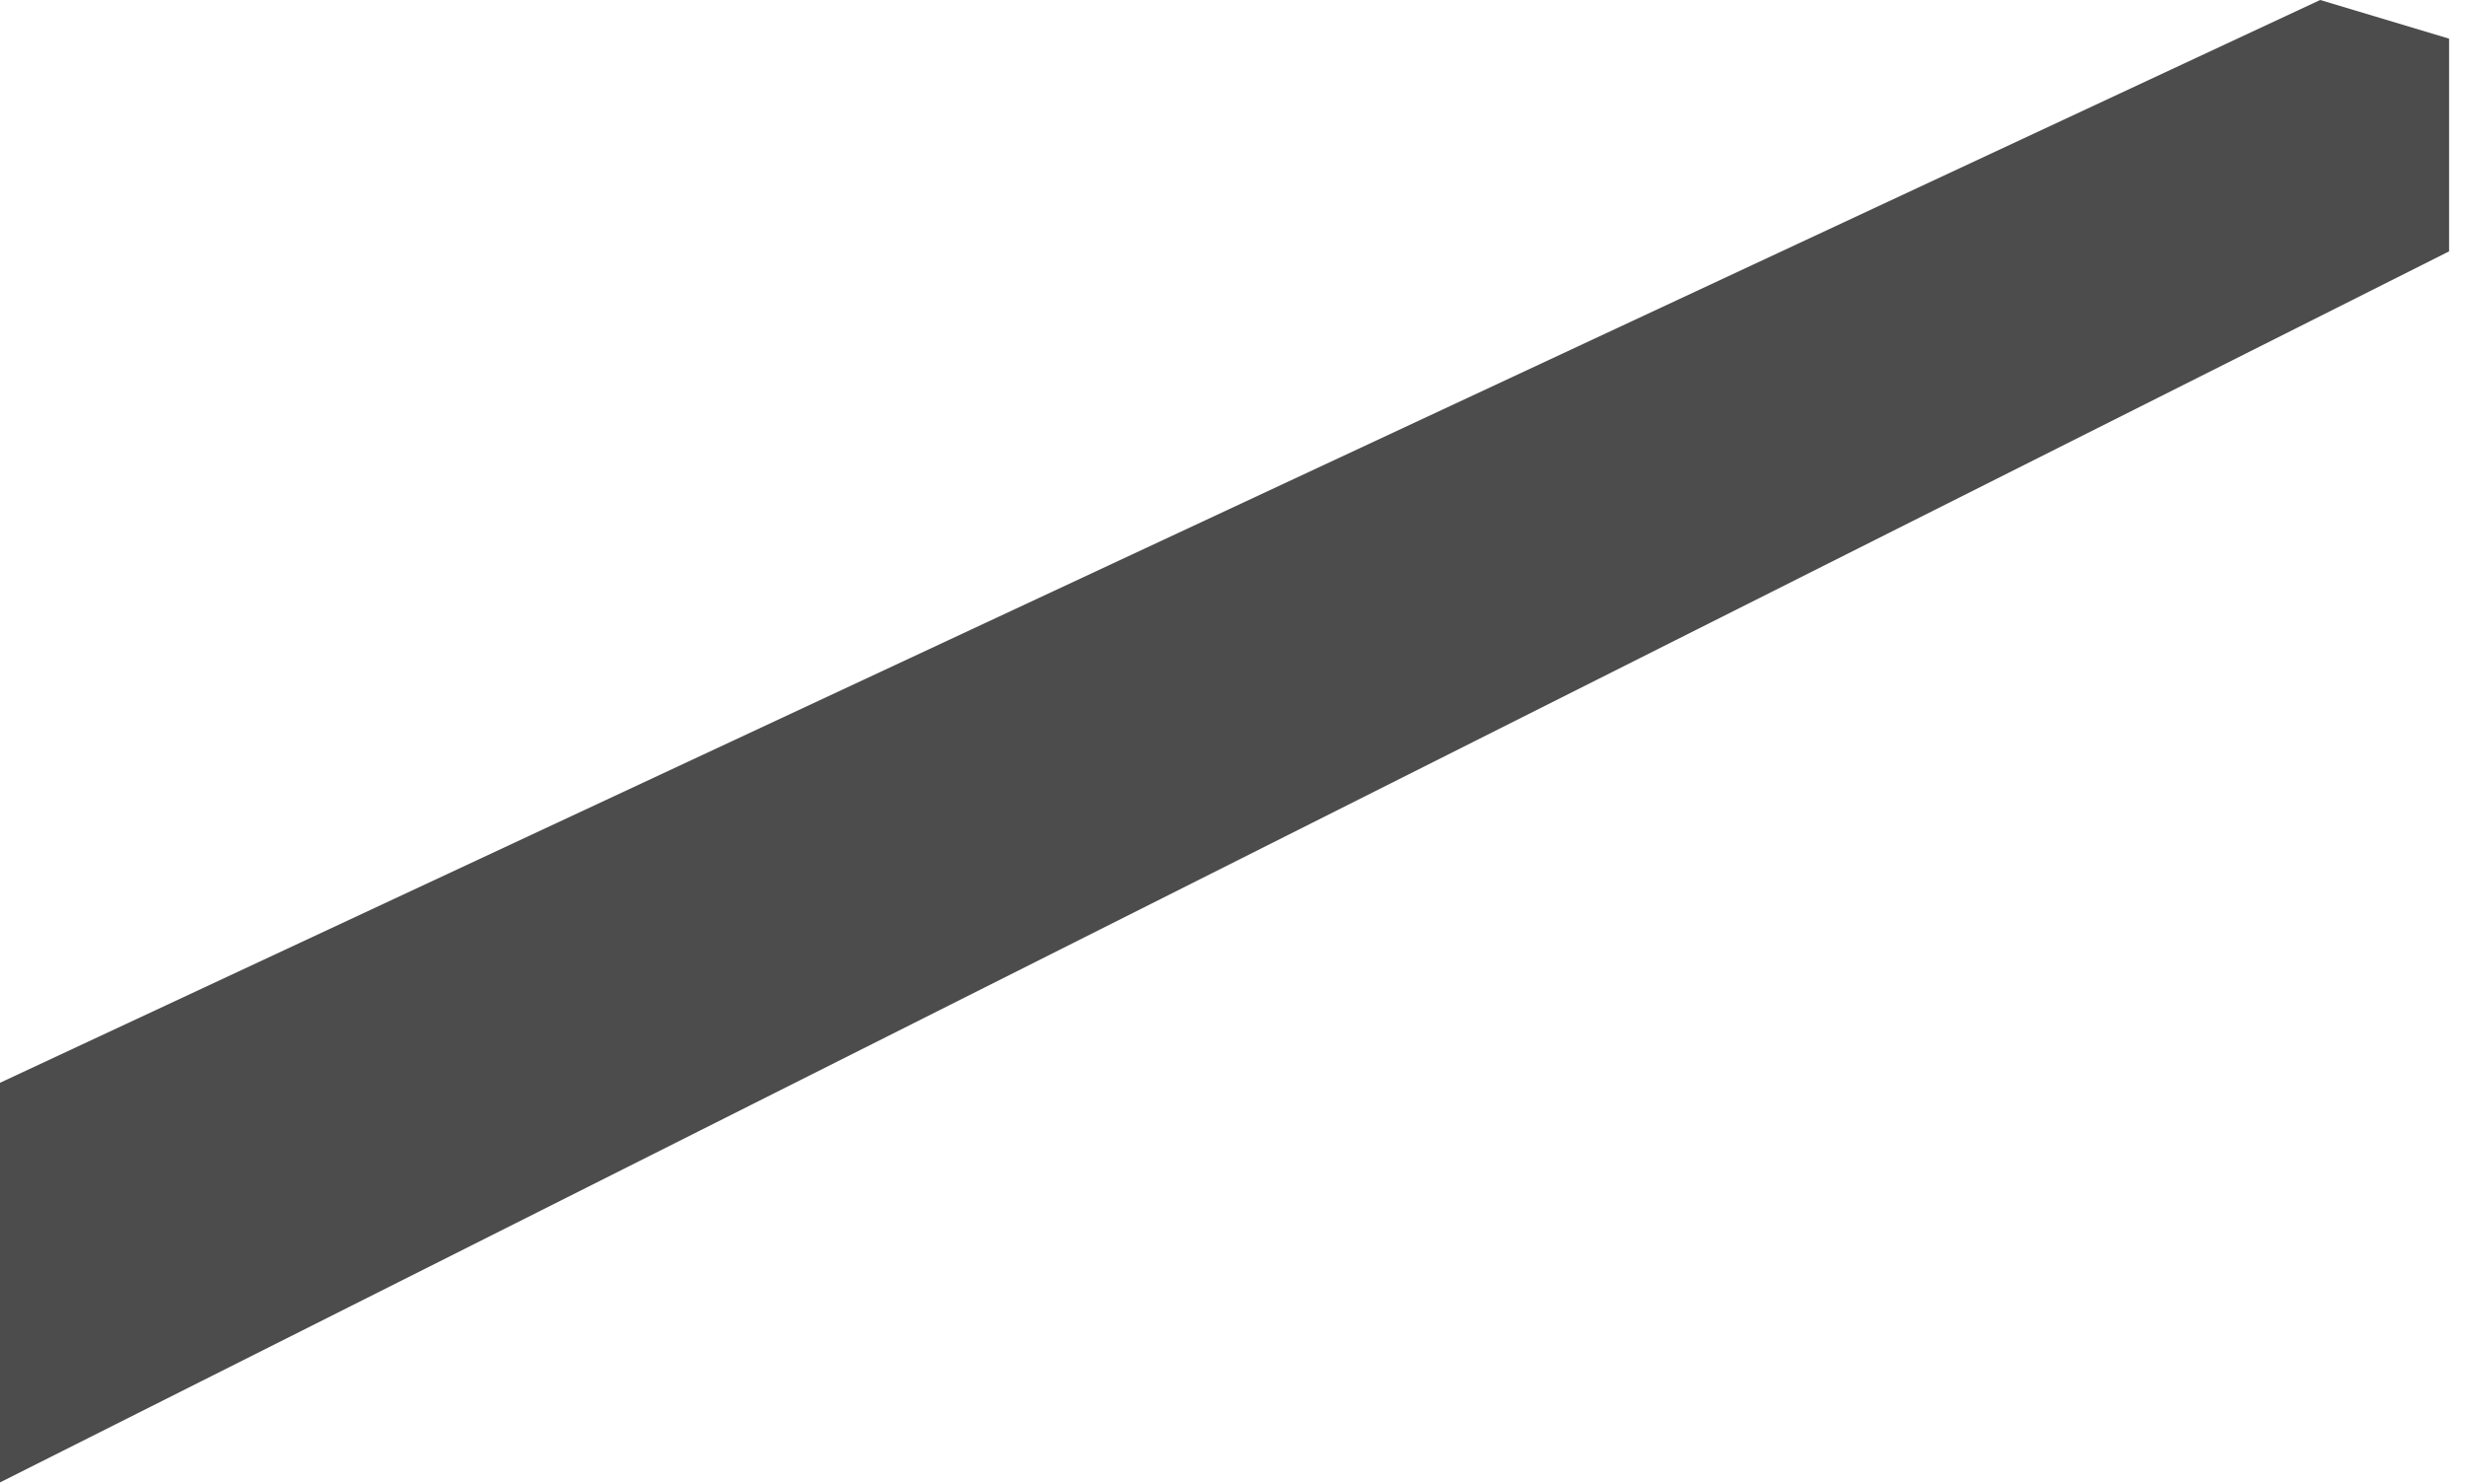 <svg width="103" height="62" viewBox="0 0 103 62" fill="none" xmlns="http://www.w3.org/2000/svg">
<path id="Vector 197" opacity="0.7" d="M96.949 0L0 45.243V61.94L102.335 10.503V1.616L96.949 0Z" fill="black"/>
</svg>
